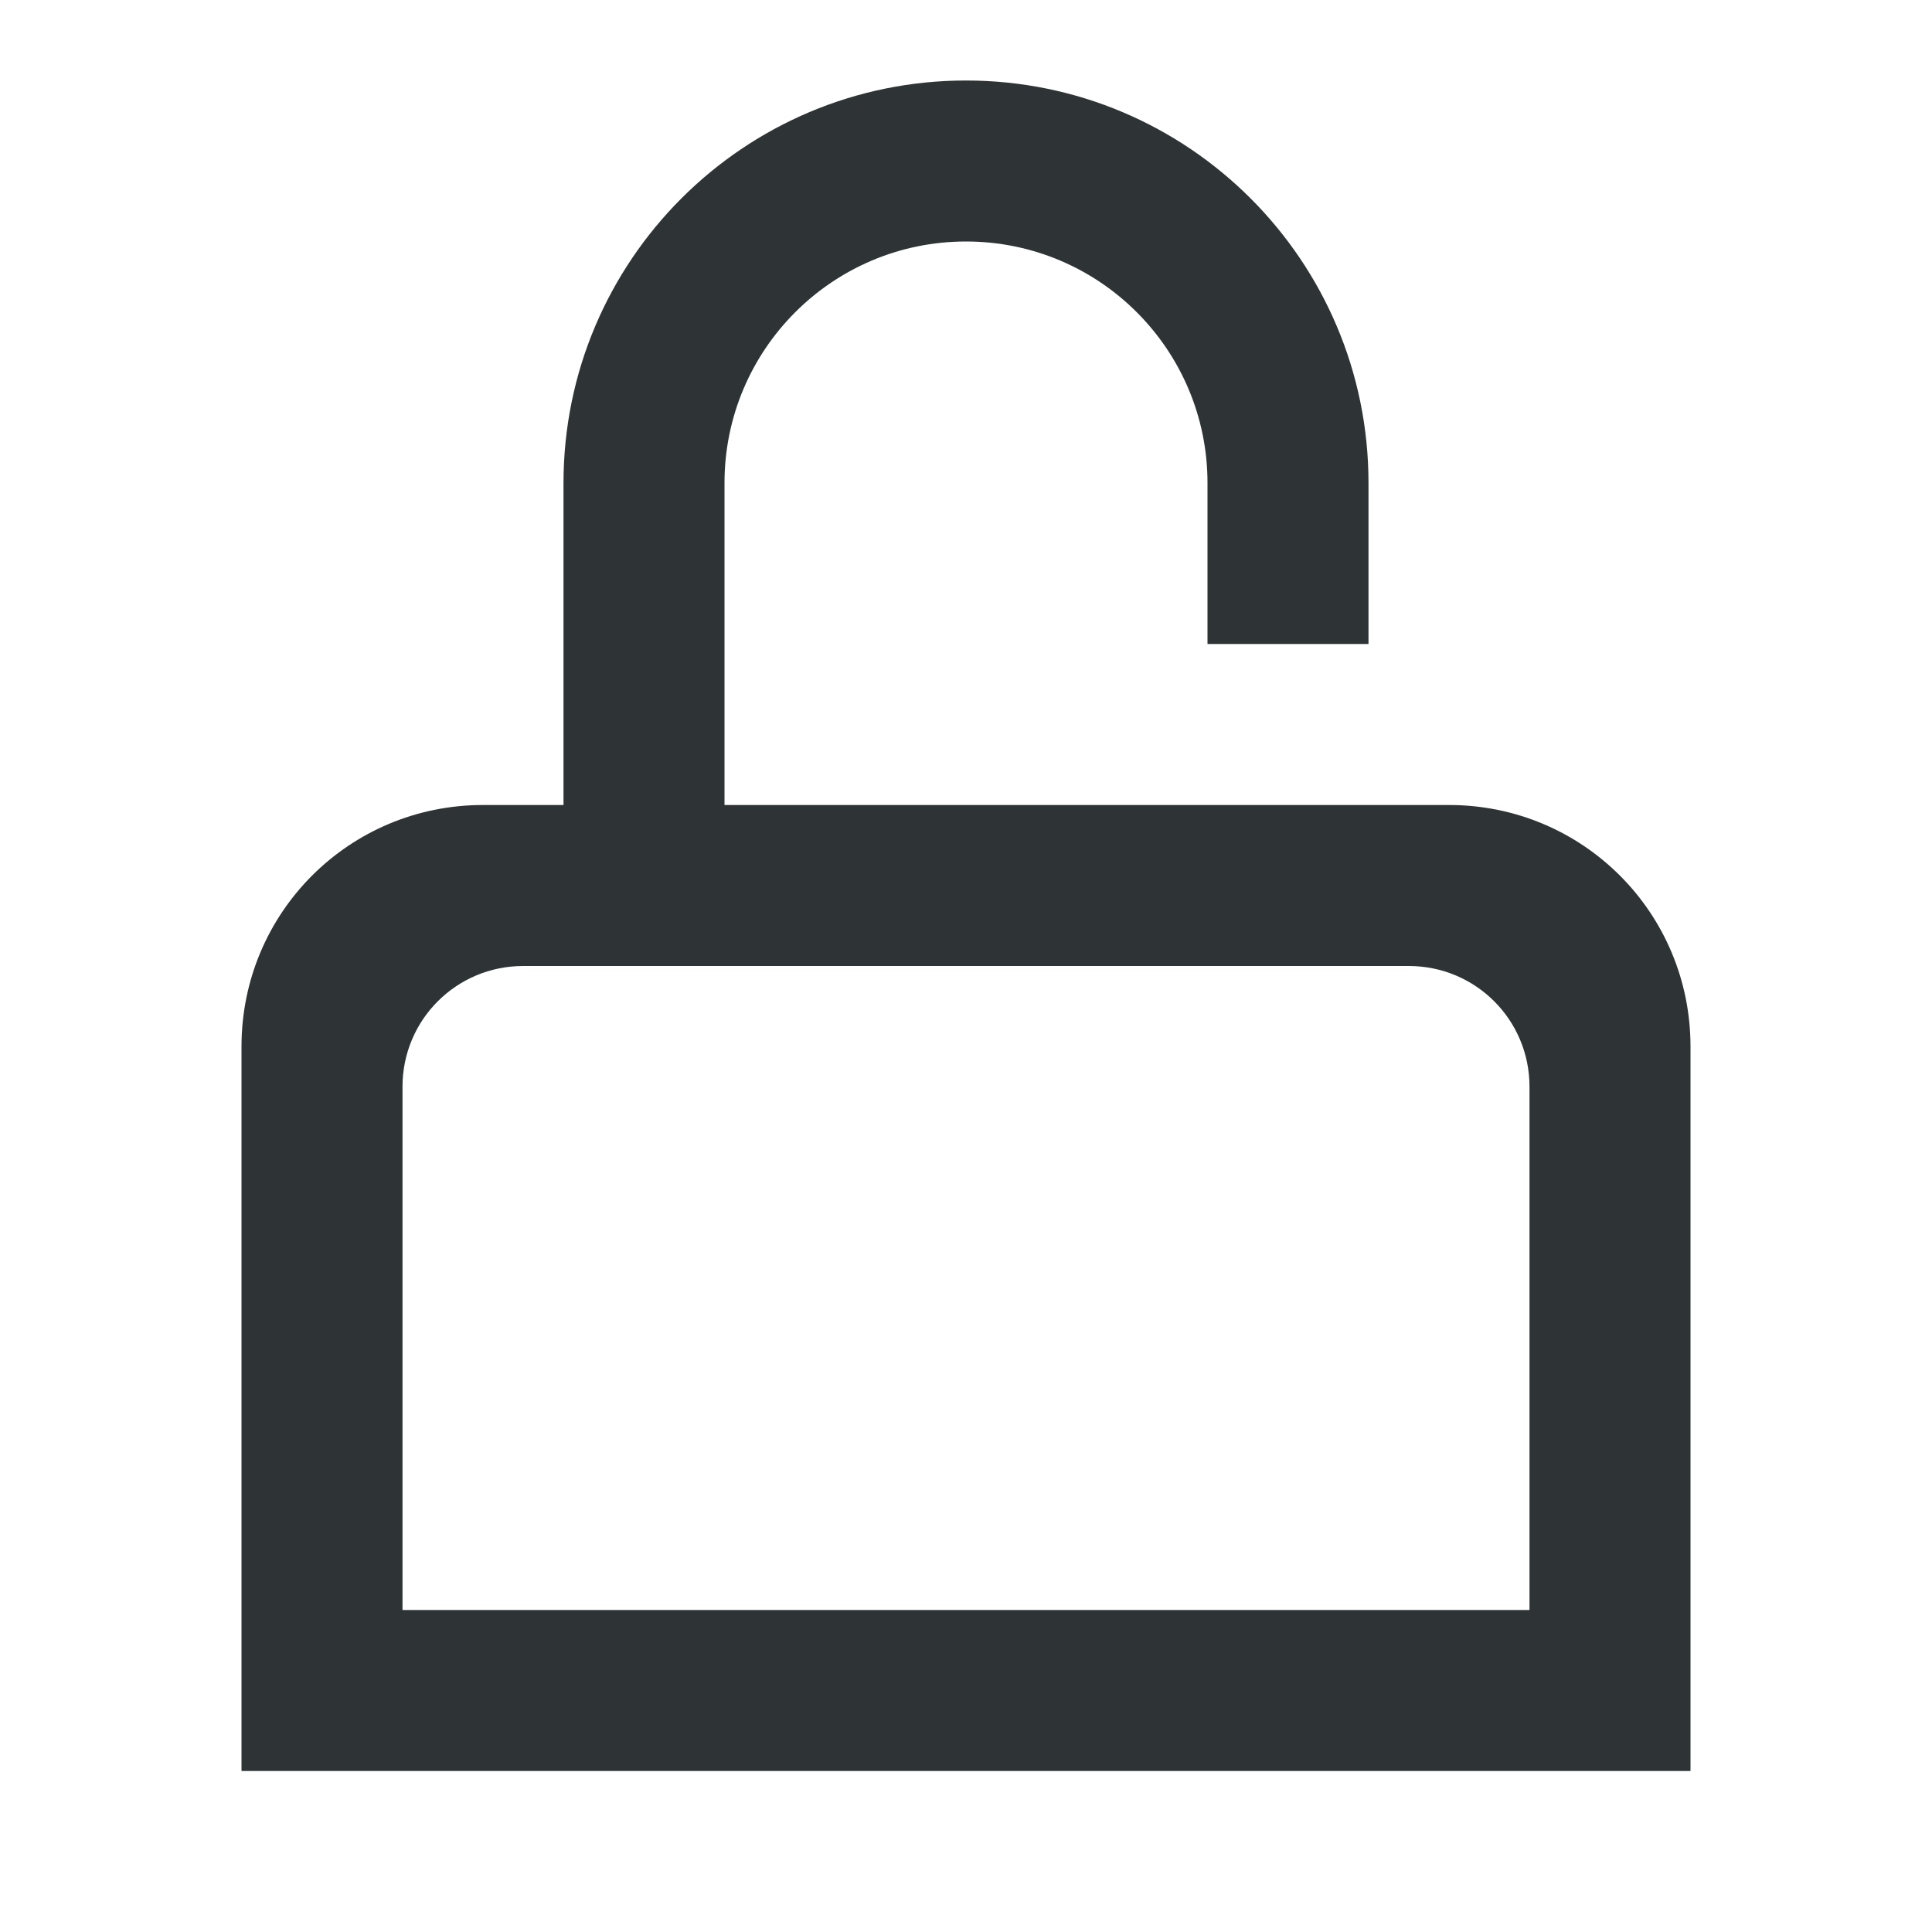 <svg viewBox="0 0 24 24" xmlns="http://www.w3.org/2000/svg"><path d="m12 1c-2.761 0-5 2.239-5 5v4h-1c-1.662 0-3 1.338-3 3v9h18v-9c0-1.662-1.338-3-3-3h-9v-4c0-1.657 1.343-3 3-3s3 1.343 3 3v2h2v-2c0-2.761-2.239-5-5-5zm-5.5 11h11c.831 0 1.5.669 1.5 1.5v6.5h-14v-6.5c0-.831.669-1.5 1.5-1.5z" fill="#2e3436"/></svg>